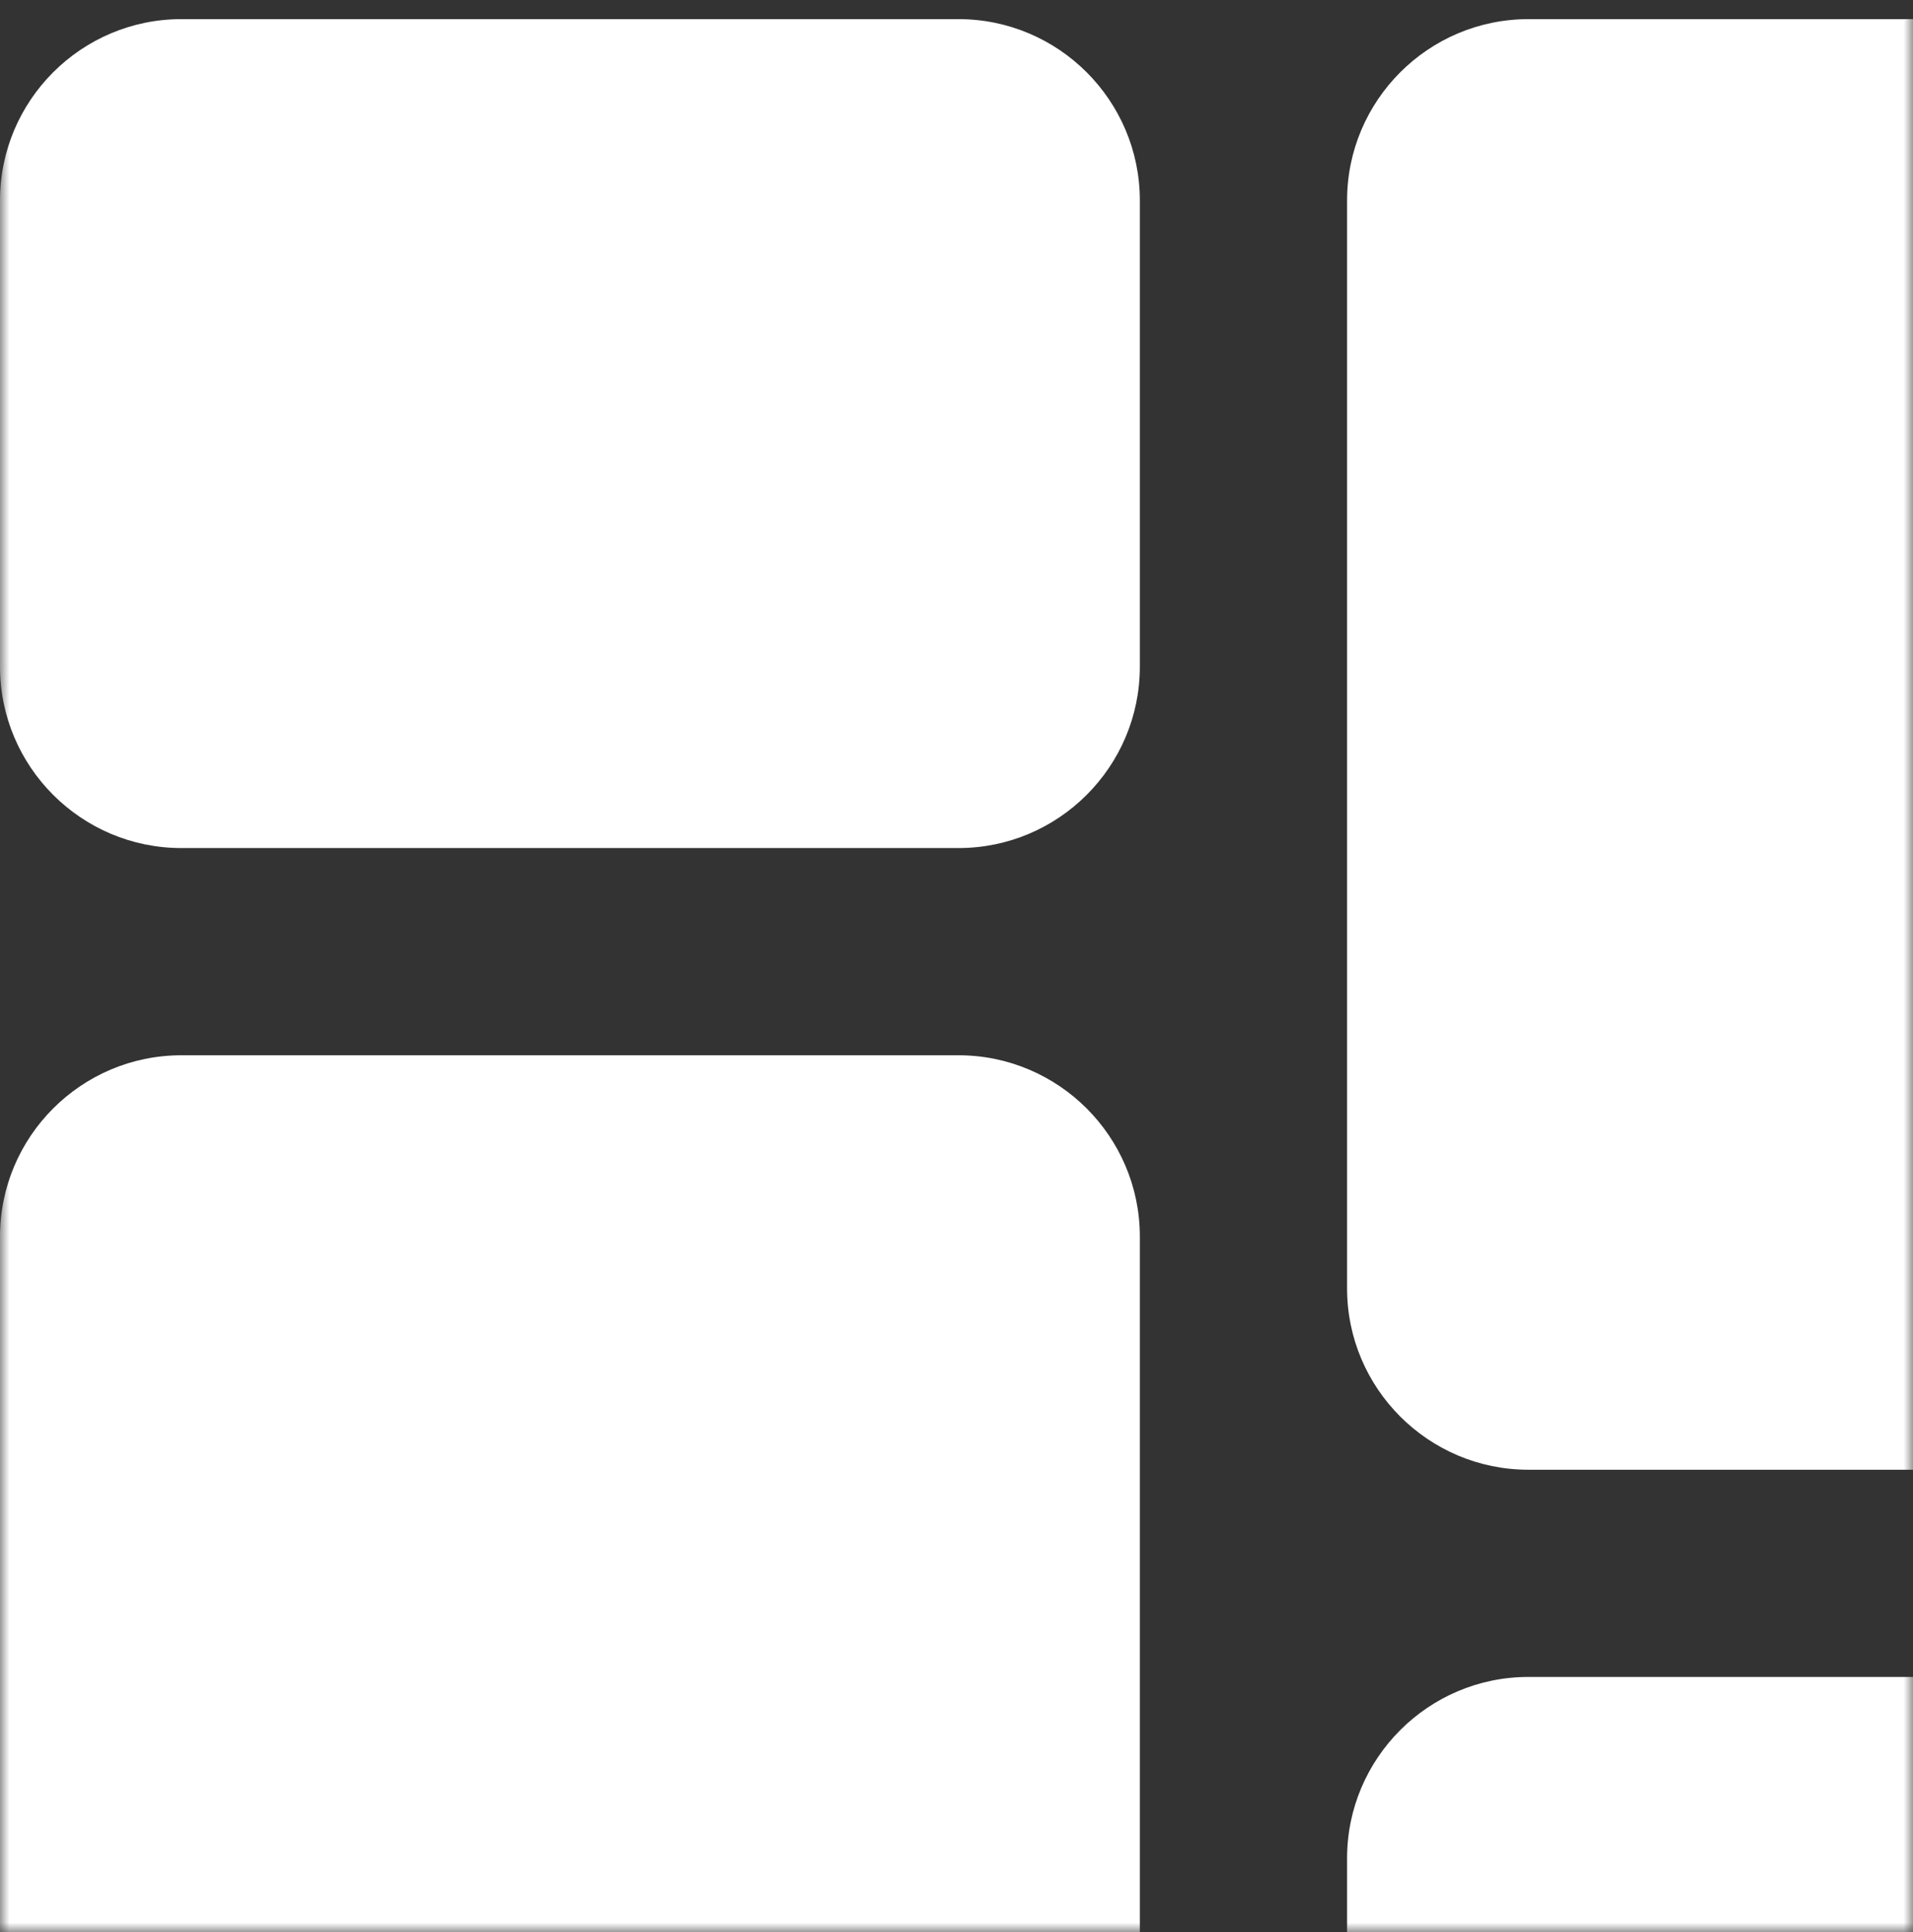 <svg width="100" height="101" viewBox="0 0 100 101" fill="none" xmlns="http://www.w3.org/2000/svg">
<rect x="0" y="0" width="100" height="101" fill="#333333" stroke="none"/>
<mask id="mask0" mask-type="alpha" maskUnits="userSpaceOnUse" x="0" y="0" width="100" height="101">
<rect width="100" height="101" fill="#C4C4C4"/>
</mask>
<g mask="url(#mask0)">
<path fill-rule="evenodd" clip-rule="evenodd" d="M9.479 1H50.104C55.332 1 59.584 5.252 59.584 10.479V34.854C59.584 40.082 55.332 44.334 50.104 44.334H9.479C4.252 44.334 0 40.082 0 34.854V10.479C0 5.252 4.252 1 9.479 1ZM9.479 55.167H50.104C55.332 55.167 59.584 59.419 59.584 64.646V121.521C59.584 126.748 55.332 131 50.104 131H9.479C4.252 131 0 126.748 0 121.521V64.646C0 59.419 4.252 55.167 9.479 55.167ZM120.521 87.666H79.896C74.669 87.666 70.417 91.918 70.417 97.146V121.521C70.417 126.748 74.669 131 79.896 131H120.521C125.748 131 130 126.748 130 121.521V97.146C130 91.918 125.748 87.666 120.521 87.666ZM79.896 1H120.521C125.748 1 130 5.252 130 10.479V67.354C130 72.582 125.748 76.834 120.521 76.834H79.896C74.669 76.834 70.417 72.582 70.417 67.354V10.479C70.417 5.252 74.669 1 79.896 1Z" fill="white"/>
</g>
</svg>
